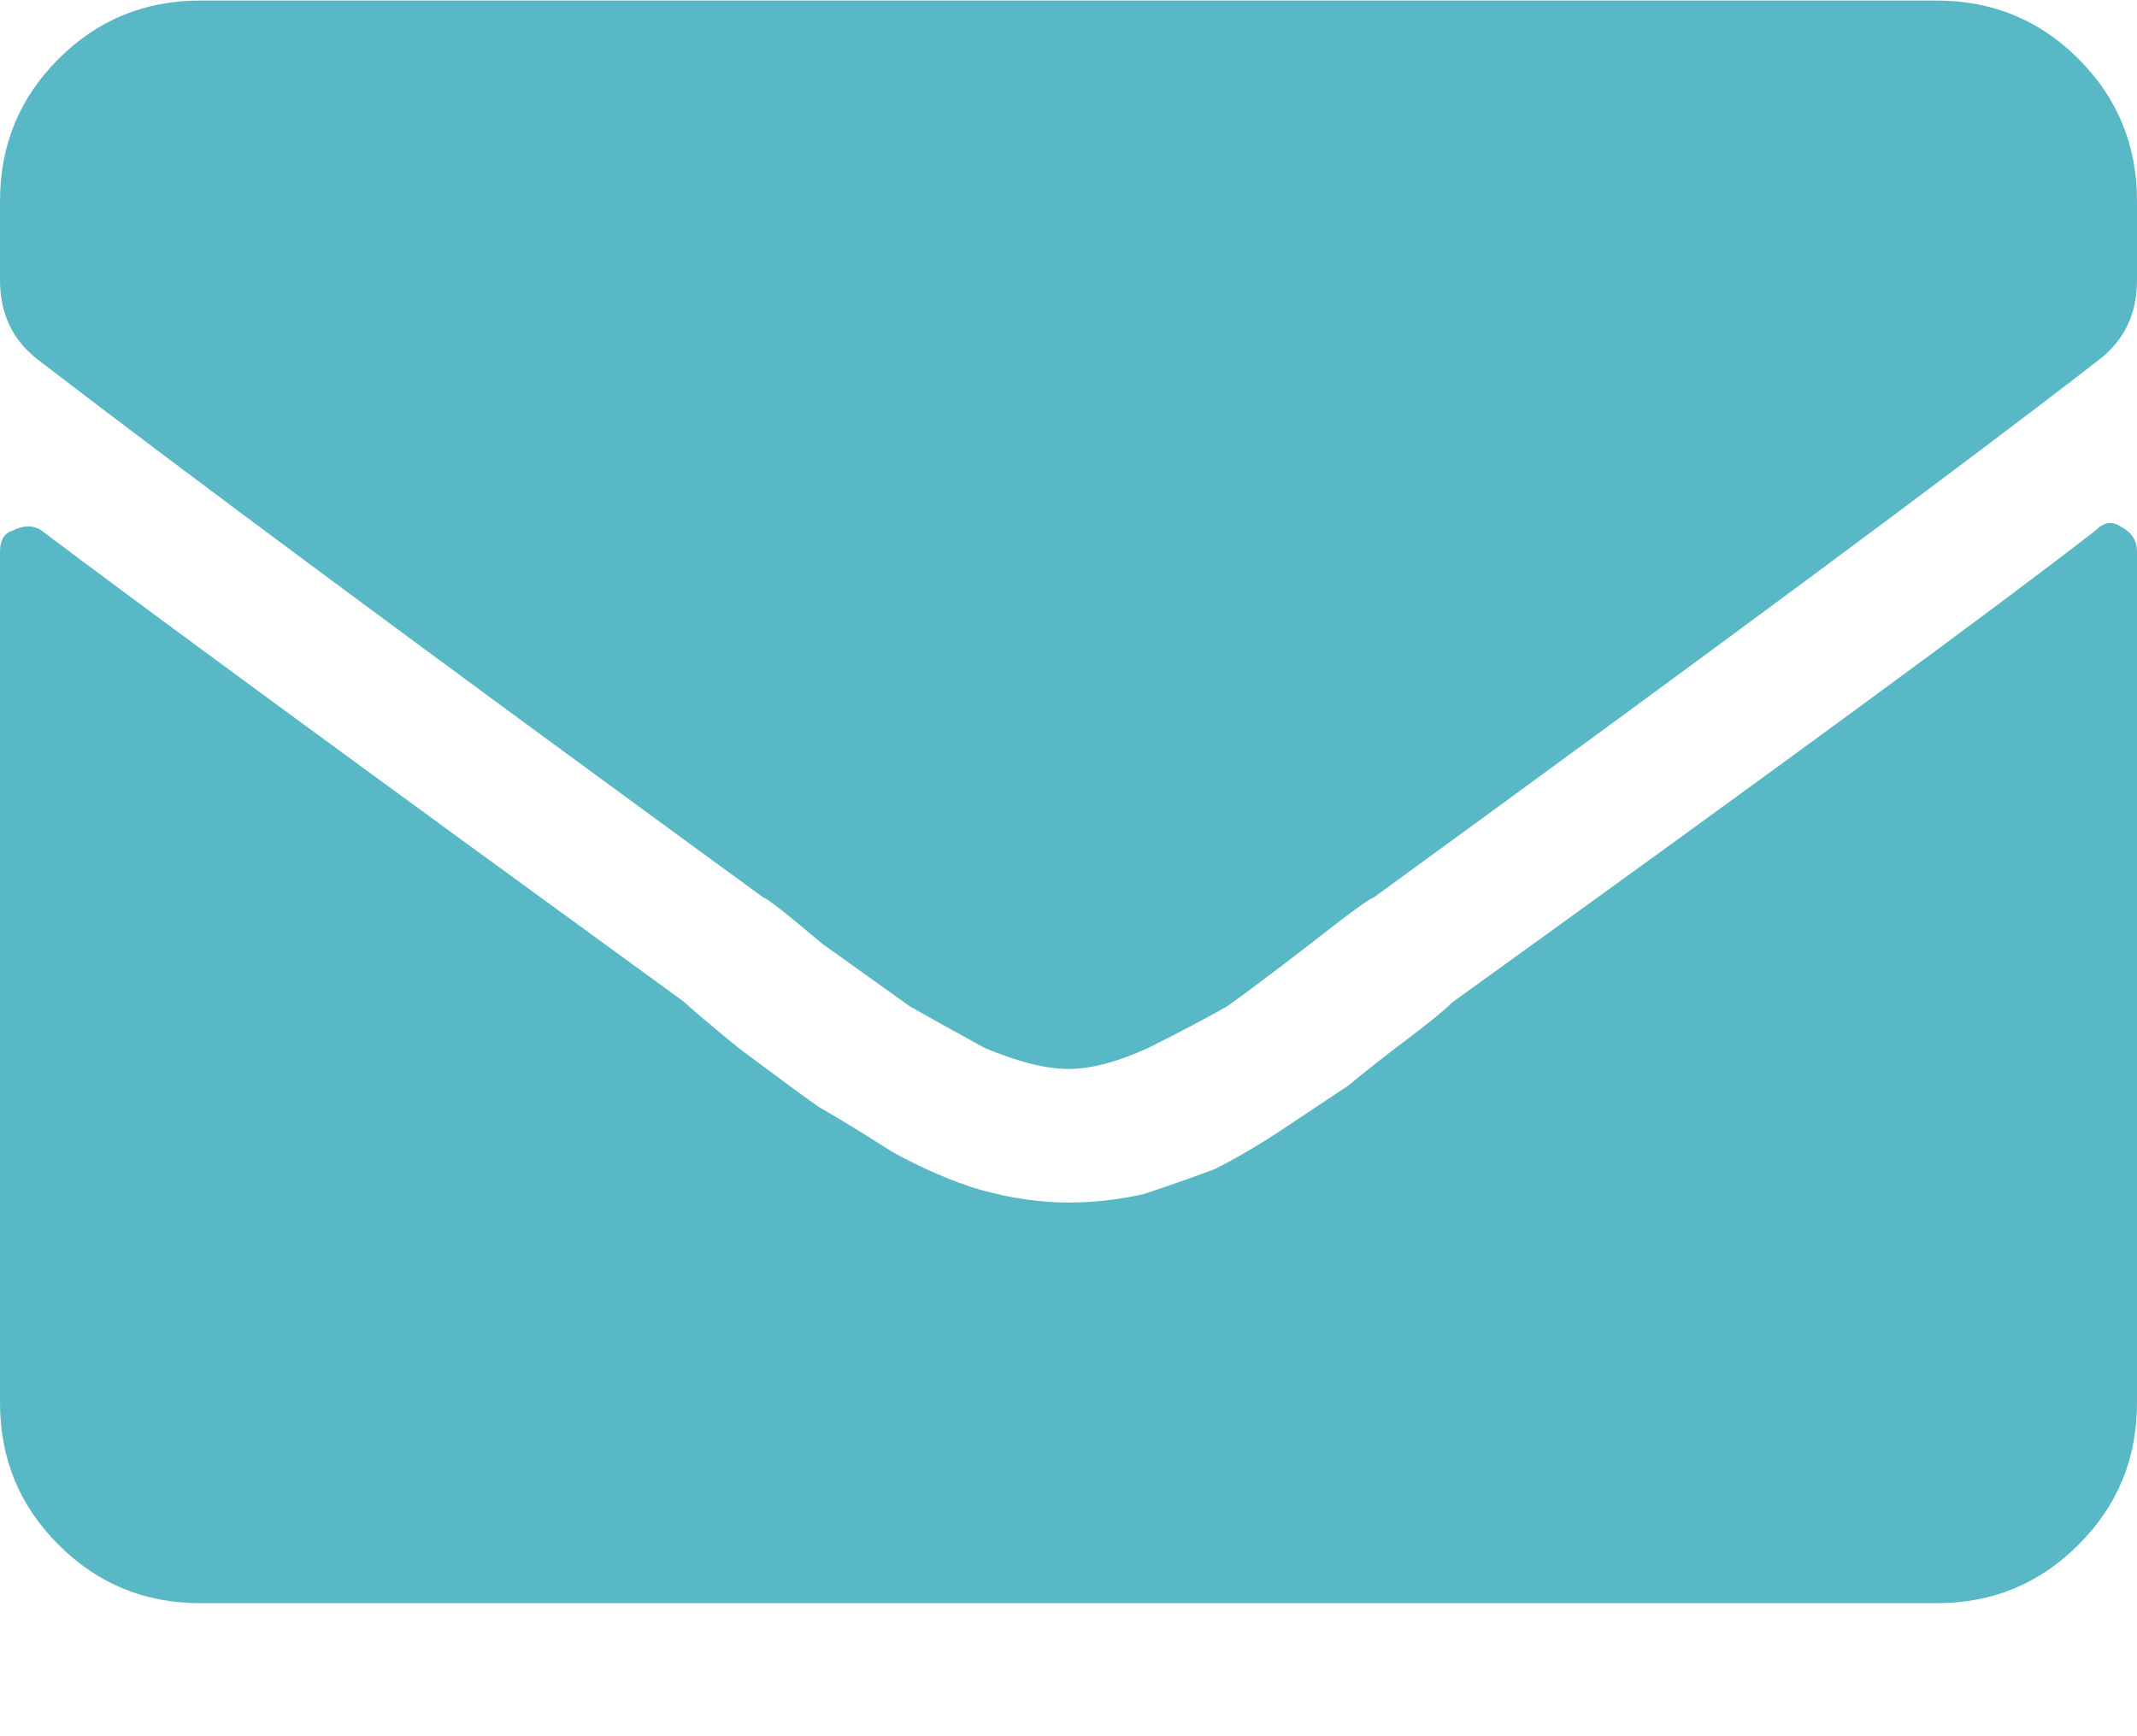 <svg width="16" height="13" viewBox="0 0 16 13" fill="none" xmlns="http://www.w3.org/2000/svg">
<path d="M15.688 3.973C15.75 3.91 15.812 3.9 15.875 3.941C15.958 3.983 16 4.046 16 4.129V10.504C16 10.921 15.854 11.275 15.562 11.566C15.271 11.858 14.917 12.004 14.5 12.004H1.5C1.083 12.004 0.729 11.858 0.438 11.566C0.146 11.275 0 10.921 0 10.504V4.129C0 4.046 0.031 3.993 0.094 3.973C0.177 3.931 0.25 3.931 0.312 3.973C1 4.493 2.604 5.671 5.125 7.504C5.167 7.546 5.302 7.66 5.531 7.848C5.781 8.035 5.979 8.181 6.125 8.285C6.271 8.368 6.458 8.483 6.688 8.629C6.917 8.754 7.135 8.848 7.344 8.91C7.573 8.973 7.792 9.004 8 9.004C8.188 9.004 8.375 8.983 8.562 8.941C8.75 8.879 8.927 8.816 9.094 8.754C9.26 8.671 9.438 8.566 9.625 8.441C9.812 8.316 9.969 8.212 10.094 8.129C10.219 8.025 10.365 7.91 10.531 7.785C10.698 7.66 10.812 7.566 10.875 7.504C13.333 5.733 14.938 4.556 15.688 3.973ZM8 8.004C7.833 8.004 7.625 7.952 7.375 7.848C7.146 7.723 6.958 7.618 6.812 7.535C6.667 7.431 6.448 7.275 6.156 7.066C5.885 6.837 5.74 6.723 5.719 6.723C3.177 4.868 1.365 3.525 0.281 2.691C0.094 2.546 0 2.348 0 2.098V1.504C0 1.087 0.146 0.733 0.438 0.441C0.729 0.15 1.083 0.004 1.5 0.004H14.5C14.917 0.004 15.271 0.15 15.562 0.441C15.854 0.733 16 1.087 16 1.504V2.098C16 2.348 15.906 2.546 15.719 2.691C14.698 3.483 12.885 4.827 10.281 6.723C10.26 6.723 10.104 6.837 9.812 7.066C9.542 7.275 9.333 7.431 9.188 7.535C9.042 7.618 8.844 7.723 8.594 7.848C8.365 7.952 8.167 8.004 8 8.004Z" fill="#59B8C5"/>
</svg>
